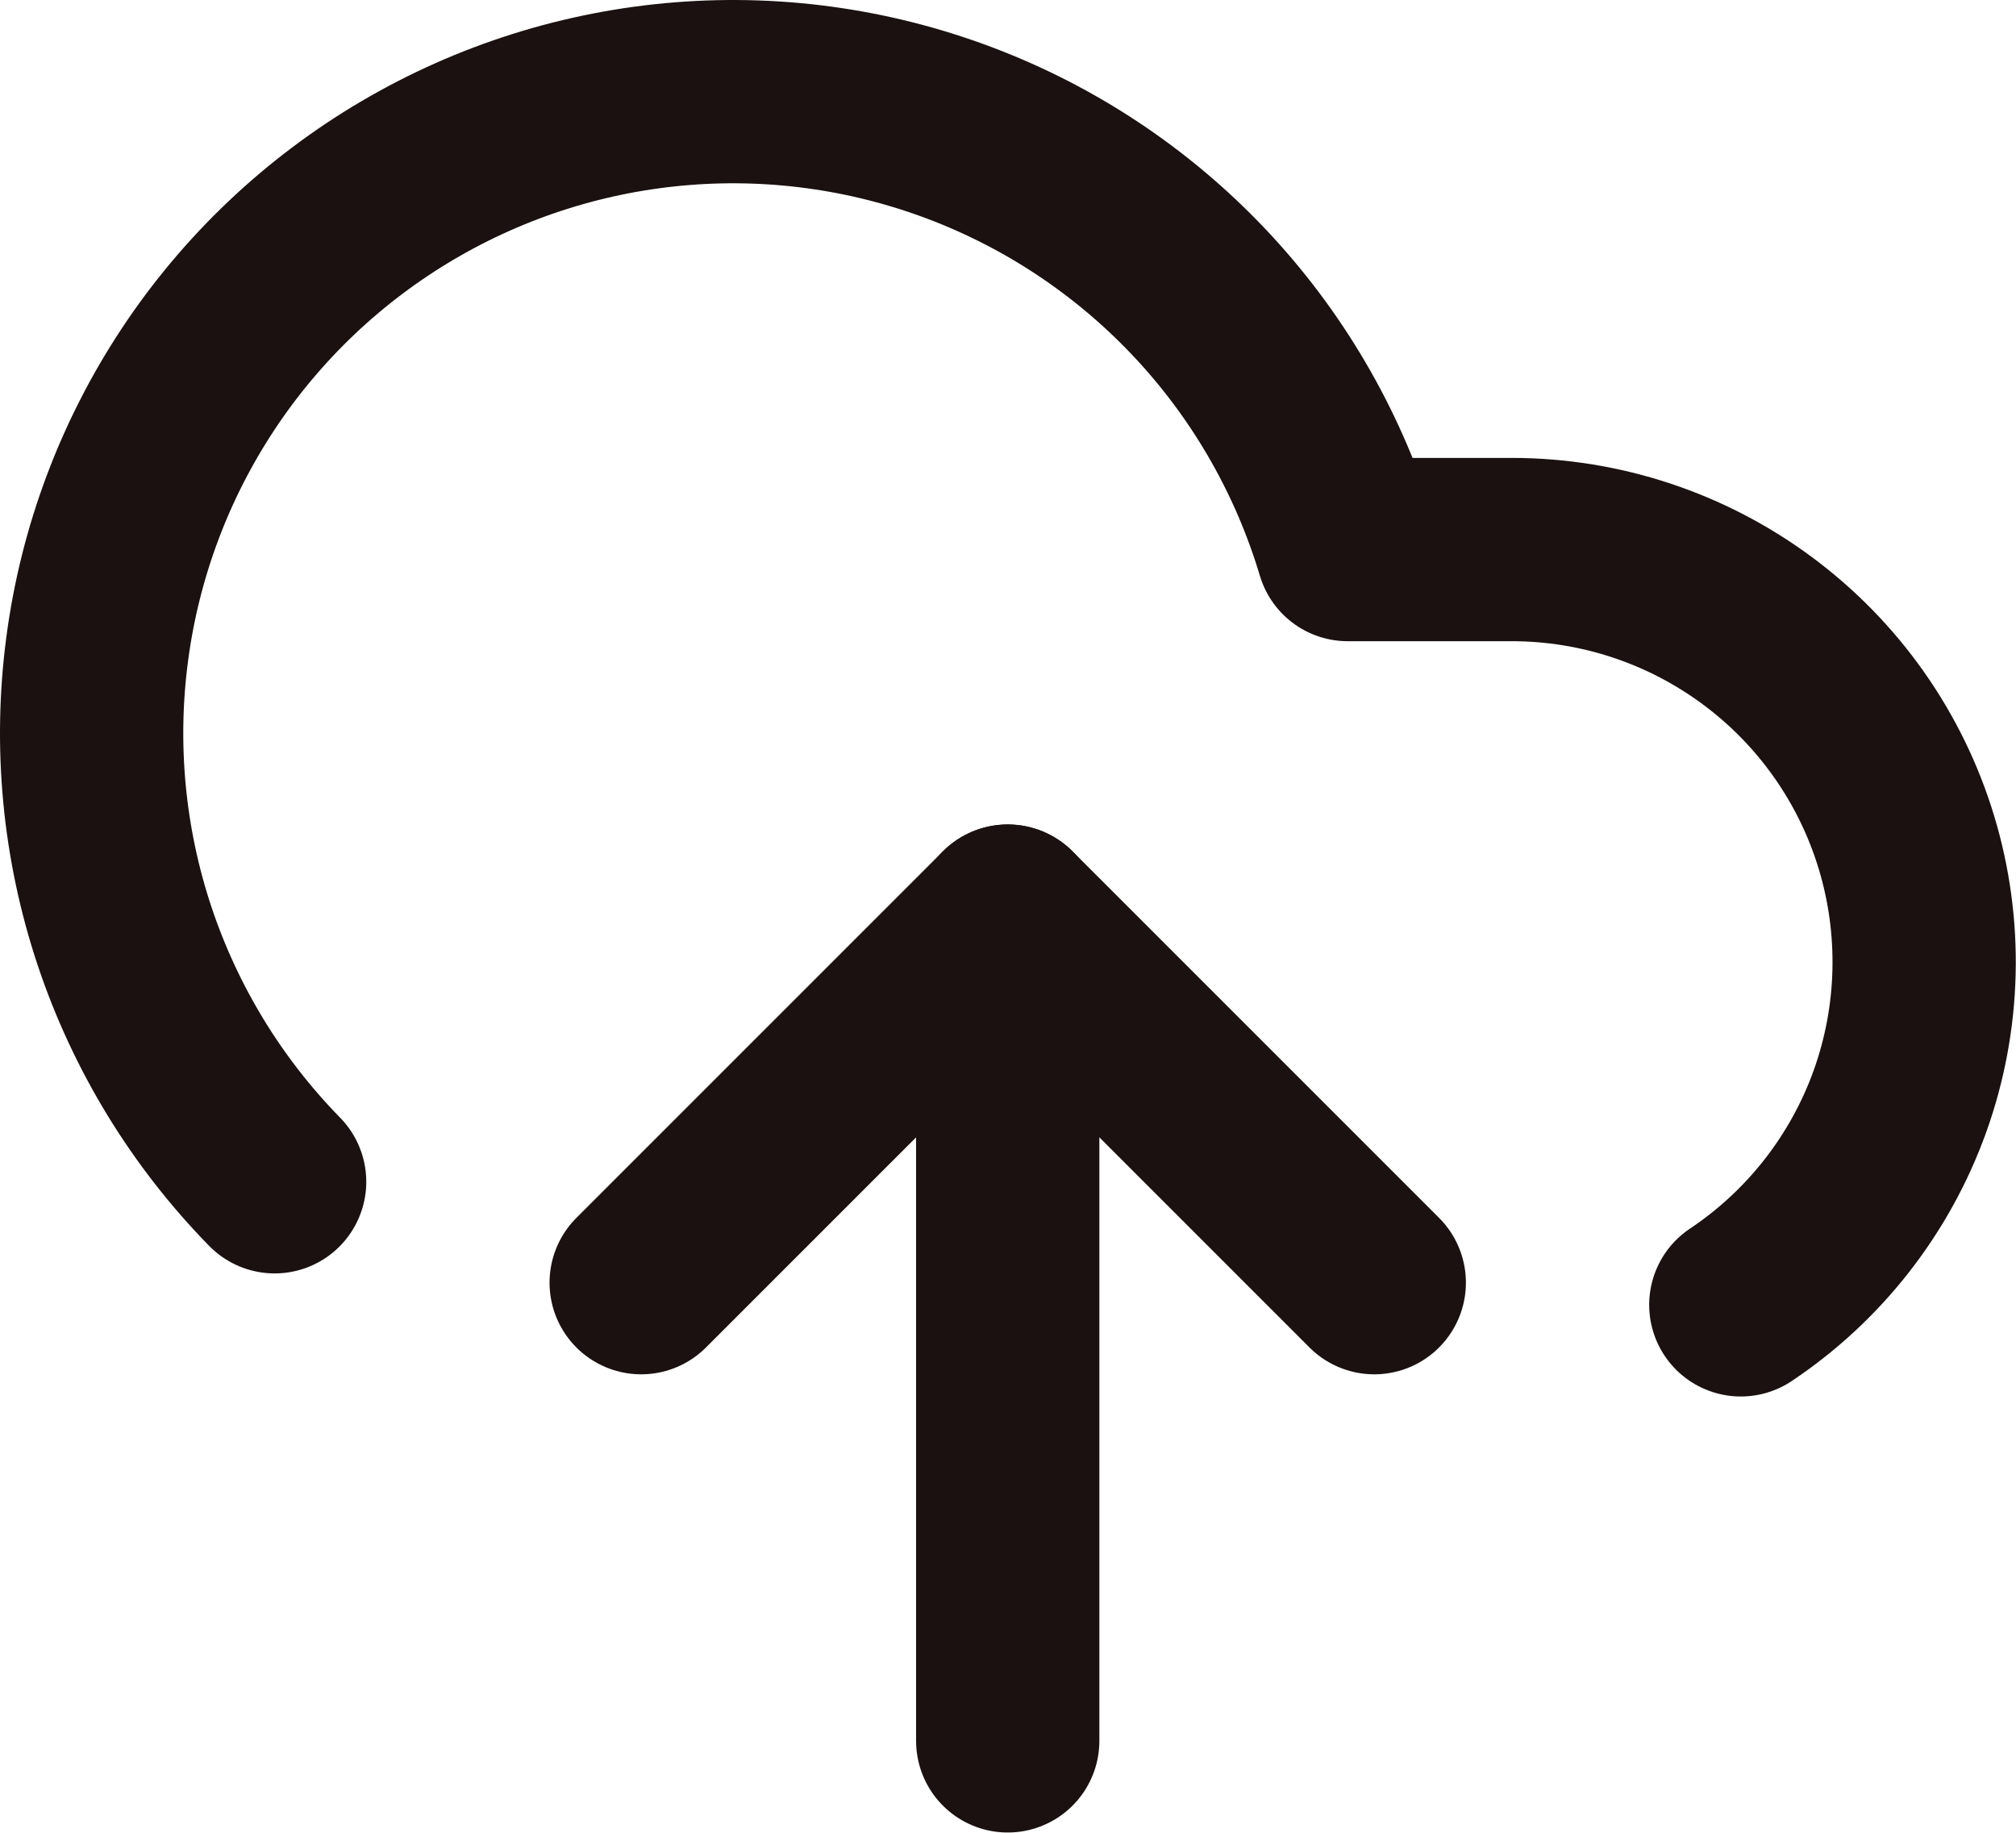 <svg width="22" height="20" viewBox="0 0 22 20" fill="none" xmlns="http://www.w3.org/2000/svg">
<path d="M2.997 12.896C2.254 12.137 1.694 11.219 1.358 10.211C1.023 9.204 0.921 8.133 1.061 7.08C1.2 6.027 1.578 5.019 2.164 4.134C2.751 3.248 3.532 2.508 4.447 1.969C5.362 1.43 6.388 1.106 7.447 1.022C8.505 0.938 9.569 1.096 10.558 1.484C11.547 1.872 12.434 2.48 13.153 3.262C13.872 4.044 14.403 4.98 14.707 5.997H16.497C17.463 5.997 18.403 6.308 19.178 6.883C19.954 7.458 20.524 8.267 20.804 9.191C21.084 10.115 21.06 11.105 20.735 12.014C20.409 12.923 19.8 13.703 18.997 14.239M10.997 9.997V18.997" stroke="#1A1110" stroke-width="2" stroke-linecap="round" stroke-linejoin="round"/>
<path d="M14.997 13.997L10.997 9.997L6.997 13.997" stroke="#1A1110" stroke-width="2" stroke-linecap="round" stroke-linejoin="round"/>
</svg>

